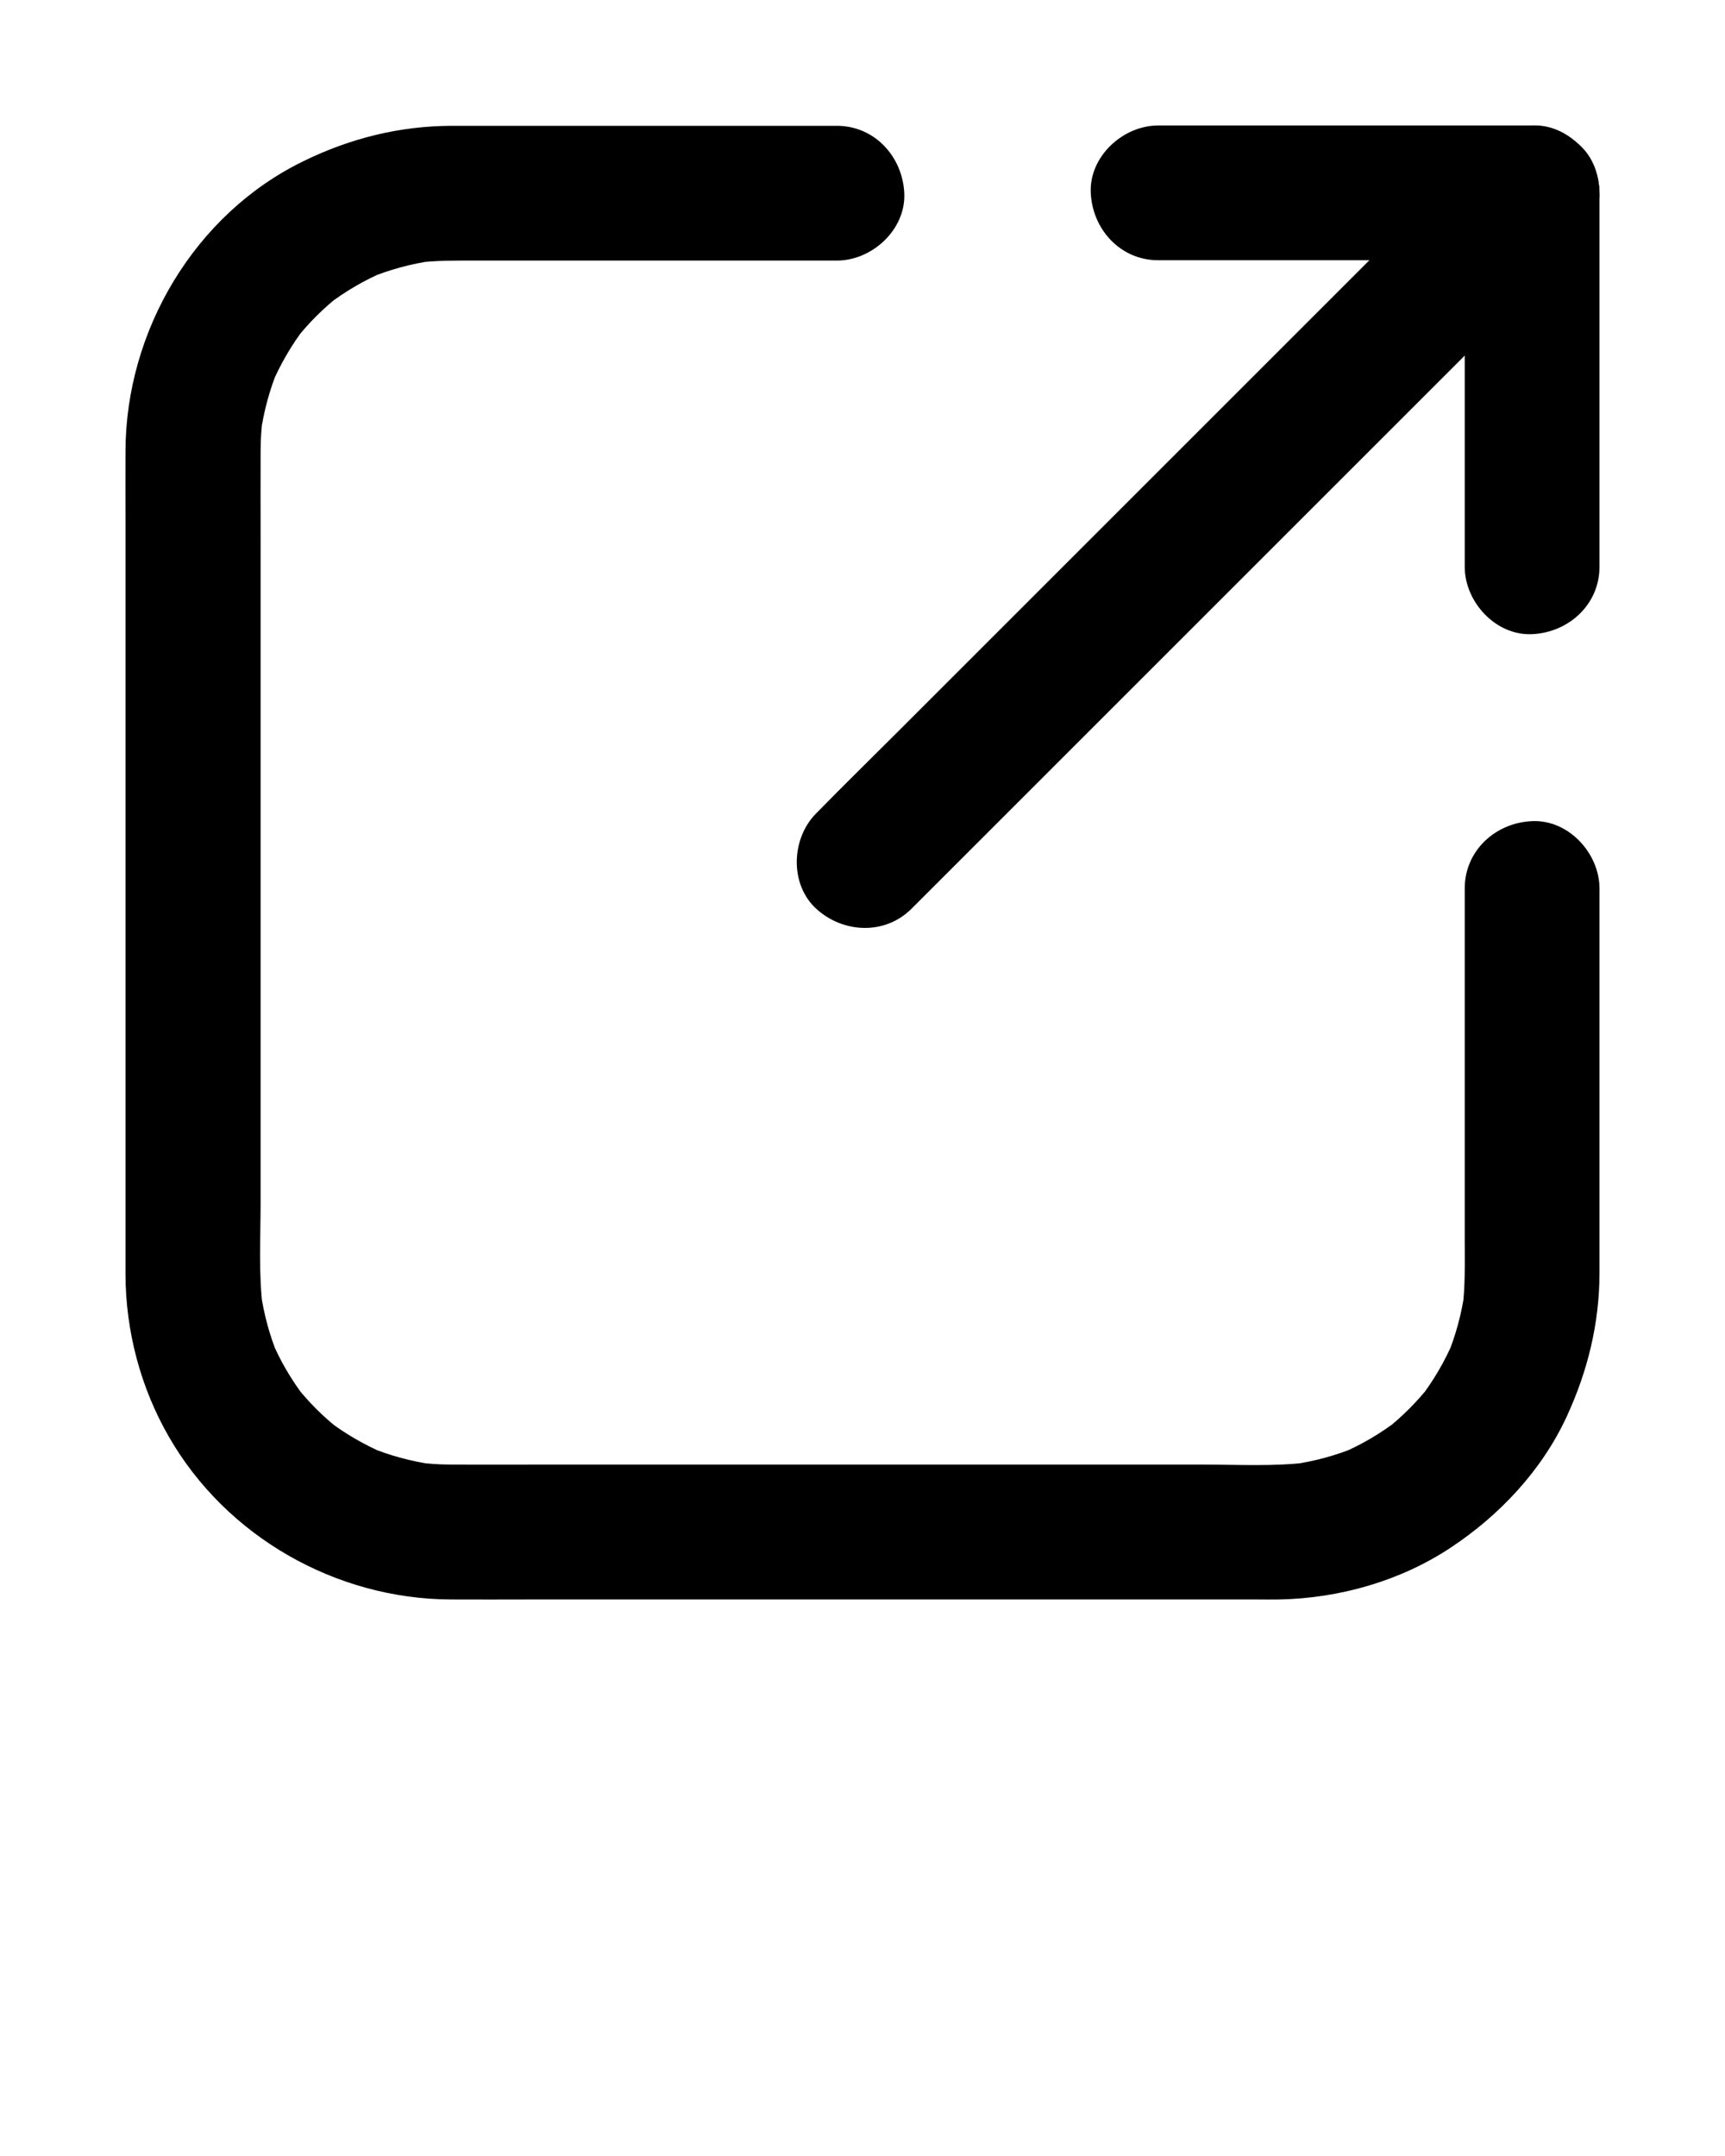 <svg xmlns="http://www.w3.org/2000/svg" xmlns:xlink="http://www.w3.org/1999/xlink" version="1.1" x="0px" y="0px" viewBox="0 0 1024 1280" style="enable-background:new 0 0 1024 1024;" xml:space="preserve"><g><g><g><path d="M869.5,527.4c0,27.7,0,55.3,0,83c0,41.8,0,83.6,0,125.4c0,13.9,0.4,27.8-1.4,41.6c0.5-3.5,1-7.1,1.4-10.6     c-1.9,13.4-5.4,26.3-10.6,38.8c1.3-3.2,2.7-6.4,4-9.6c-5.2,12.1-11.8,23.5-19.8,33.9c2.1-2.7,4.2-5.4,6.3-8.1     c-8,10.3-17.3,19.6-27.6,27.6c2.7-2.1,5.4-4.2,8.1-6.3c-10.5,8-21.8,14.7-33.9,19.8c3.2-1.3,6.4-2.7,9.6-4     c-12.4,5.2-25.4,8.7-38.8,10.6c3.5-0.5,7.1-1,10.6-1.4c-20.9,2.7-42.7,1.4-63.7,1.4c-39.9,0-79.7,0-119.6,0     c-48.9,0-97.9,0-146.8,0c-41.7,0-83.5,0-125.2,0c-18.2,0-36.4,0.1-54.5,0c-7,0-13.9-0.5-20.8-1.4c3.5,0.5,7.1,1,10.6,1.4     c-13.4-1.9-26.3-5.4-38.8-10.6c3.2,1.3,6.4,2.7,9.6,4c-12.1-5.2-23.5-11.8-33.9-19.8c2.7,2.1,5.4,4.2,8.1,6.3     c-10.3-8-19.6-17.3-27.6-27.6c2.1,2.7,4.2,5.4,6.3,8.1c-8-10.5-14.7-21.8-19.8-33.9c1.3,3.2,2.7,6.4,4,9.6     c-5.2-12.4-8.7-25.4-10.6-38.8c0.5,3.5,1,7.1,1.4,10.6c-2.7-20.9-1.4-42.7-1.4-63.7c0-39.9,0-79.7,0-119.6c0-48.9,0-97.9,0-146.8     c0-41.7,0-83.5,0-125.2c0-18.2-0.1-36.4,0-54.5c0-7,0.5-13.9,1.4-20.8c-0.5,3.5-1,7.1-1.4,10.6c1.9-13.4,5.4-26.3,10.6-38.8     c-1.3,3.2-2.7,6.4-4,9.6c5.2-12.1,11.8-23.5,19.8-33.9c-2.1,2.7-4.2,5.4-6.3,8.1c8-10.3,17.3-19.6,27.6-27.6     c-2.7,2.1-5.4,4.2-8.1,6.3c10.5-8,21.8-14.7,33.9-19.8c-3.2,1.3-6.4,2.7-9.6,4c12.4-5.2,25.4-8.7,38.8-10.6     c-3.5,0.5-7.1,1-10.6,1.4c12.1-1.6,24.3-1.4,36.5-1.4c17.7,0,35.4,0,53.1,0c43.2,0,86.5,0,129.7,0c10.2,0,20.5,0,30.7,0     c20.9,0,41-18.4,40-40c-1-21.7-17.6-40-40-40c-25.3,0-50.6,0-75.8,0c-40.9,0-81.8,0-122.7,0c-9.9,0-19.9,0-29.8,0     c-31,0-60.7,7.4-88.4,21C115.6,127.1,74.8,196.3,74.5,267.4c-0.1,14,0,28,0,42.1c0,34.4,0,68.8,0,103.2c0,43.3,0,86.5,0,129.8     c0,40.6,0,81.2,0,121.8c0,26.4,0,52.9,0,79.3c0,4.3,0,8.6,0,13c0.1,33.6,8.9,67.1,25.7,96.3c34.1,59.4,99.1,96.4,167.4,96.7     c15.5,0.1,31,0,46.5,0c35.2,0,70.4,0,105.6,0c43.4,0,86.8,0,130.2,0c40.1,0,80.2,0,120.3,0c25.3,0,50.6,0,75.9,0     c4.4,0,8.9,0.1,13.3,0c35.7-0.7,72-11,101.8-30.8c29-19.2,54-45.8,68.7-77.5c12.6-27.2,19.6-55.7,19.6-85.8c0-29.7,0-59.3,0-89     c0-39.4,0-78.7,0-118.1c0-7,0-13.9,0-20.9c0-20.9-18.4-41-40-40C887.8,488.4,869.5,505,869.5,527.4L869.5,527.4z"/></g></g><g><g><path d="M687.5,154.5c25,0,50.1,0,75.1,0c39.9,0,79.7,0,119.6,0c9.1,0,18.2,0,27.3,0c20.9,0,41-18.4,40-40     c-1-21.7-17.6-40-40-40c-25,0-50.1,0-75.1,0c-39.9,0-79.7,0-119.6,0c-9.1,0-18.2,0-27.3,0c-20.9,0-41,18.4-40,40     C648.5,136.2,665.1,154.5,687.5,154.5L687.5,154.5z"/></g></g><g><g><path d="M949.5,336.5c0-25,0-50.1,0-75.1c0-39.9,0-79.7,0-119.6c0-9.1,0-18.2,0-27.3c0-20.9-18.4-41-40-40     c-21.7,1-40,17.6-40,40c0,25,0,50.1,0,75.1c0,39.9,0,79.7,0,119.6c0,9.1,0,18.2,0,27.3c0,20.9,18.4,41,40,40     C931.2,375.5,949.5,358.9,949.5,336.5L949.5,336.5z"/></g></g><g><g><path d="M541.1,539.5c13.2-13.2,26.5-26.5,39.7-39.7c31.5-31.5,63.1-63.1,94.6-94.6     c38.1-38.1,76.2-76.2,114.4-114.4c33.1-33.1,66.1-66.1,99.2-99.2c16-16,32.3-31.9,48.1-48.1c0.2-0.2,0.4-0.4,0.7-0.7     c14.8-14.8,15.9-42,0-56.6c-16-14.7-40.8-15.8-56.6,0c-13.2,13.2-26.5,26.5-39.7,39.7c-31.5,31.5-63.1,63.1-94.6,94.6     c-38.1,38.1-76.2,76.2-114.4,114.4c-33.1,33.1-66.1,66.1-99.2,99.2c-16,16-32.3,31.9-48.1,48.1c-0.2,0.2-0.4,0.4-0.7,0.7     c-14.8,14.8-15.9,42,0,56.6C500.5,554.1,525.3,555.3,541.1,539.5L541.1,539.5z"/></g></g></g></svg>